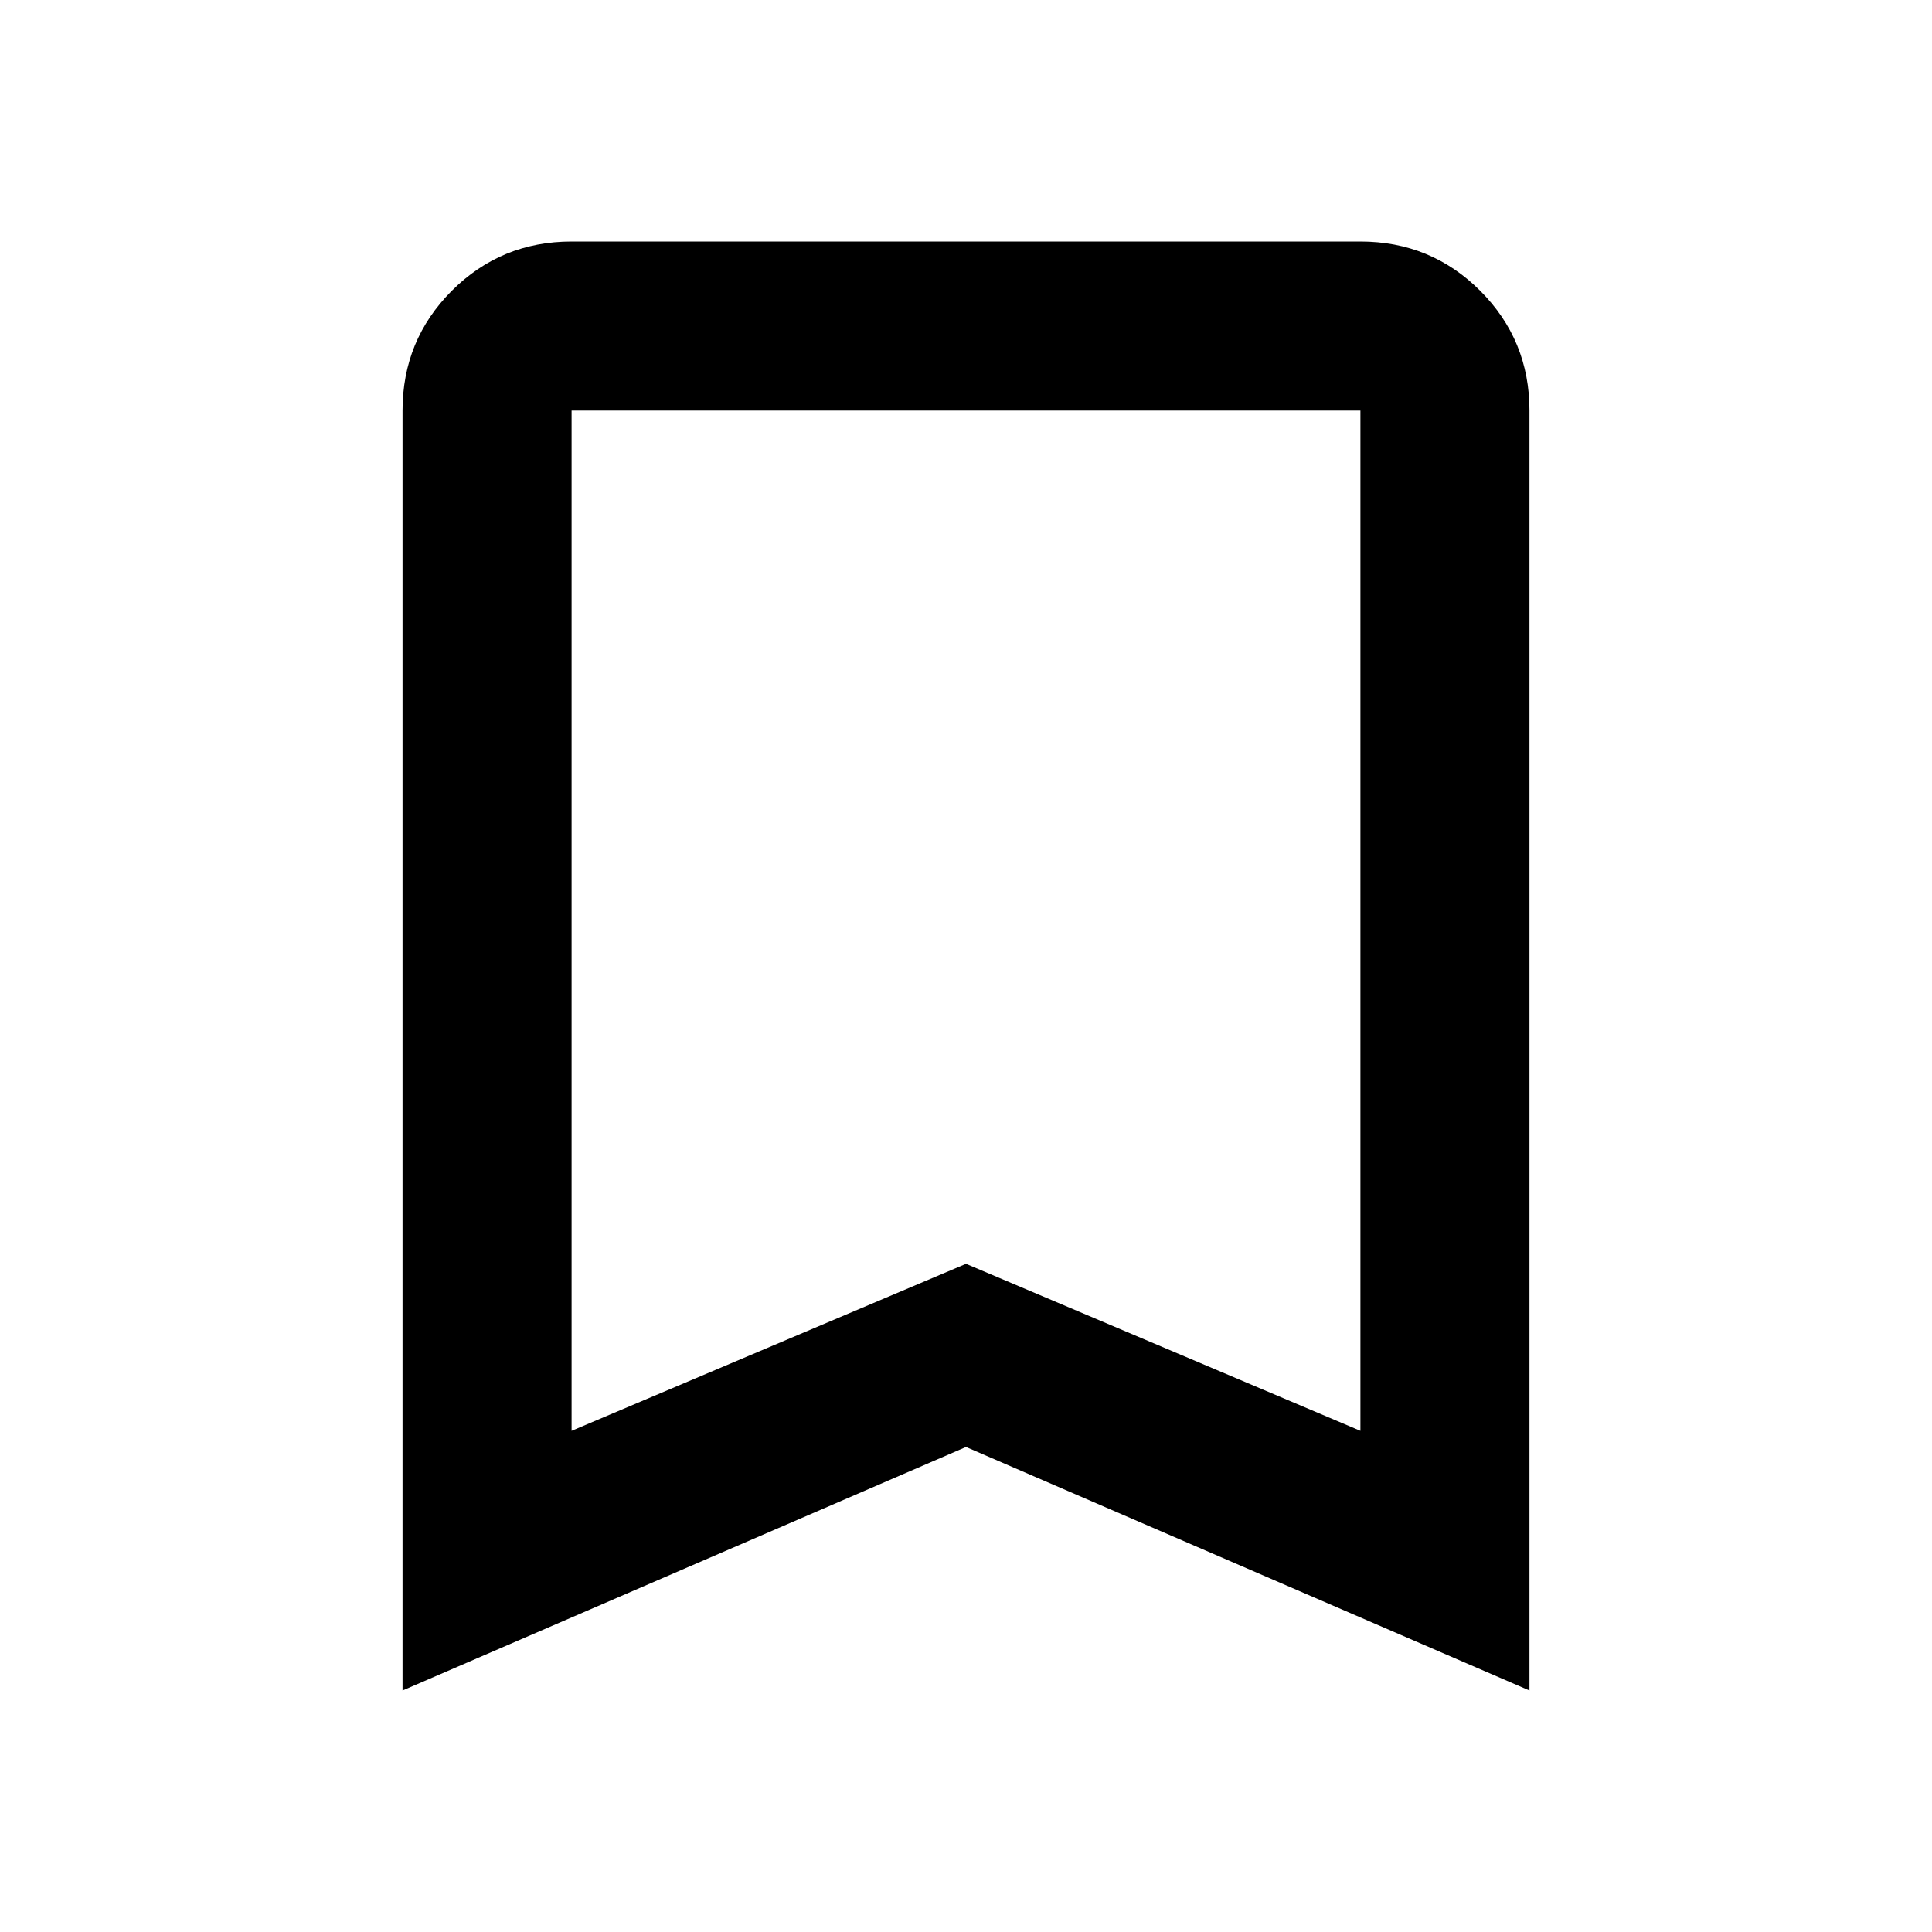 <svg xmlns="http://www.w3.org/2000/svg" height="20" width="20"><path d="M5.917 14.812 10 13.083l4.083 1.729V4.25H5.917ZM4.167 17.5V4.25q0-.729.51-1.24.511-.51 1.24-.51h8.166q.729 0 1.24.51.51.511.51 1.24V17.5L10 14.979Zm9.916-13.25H5.917h8.166Z"/></svg>